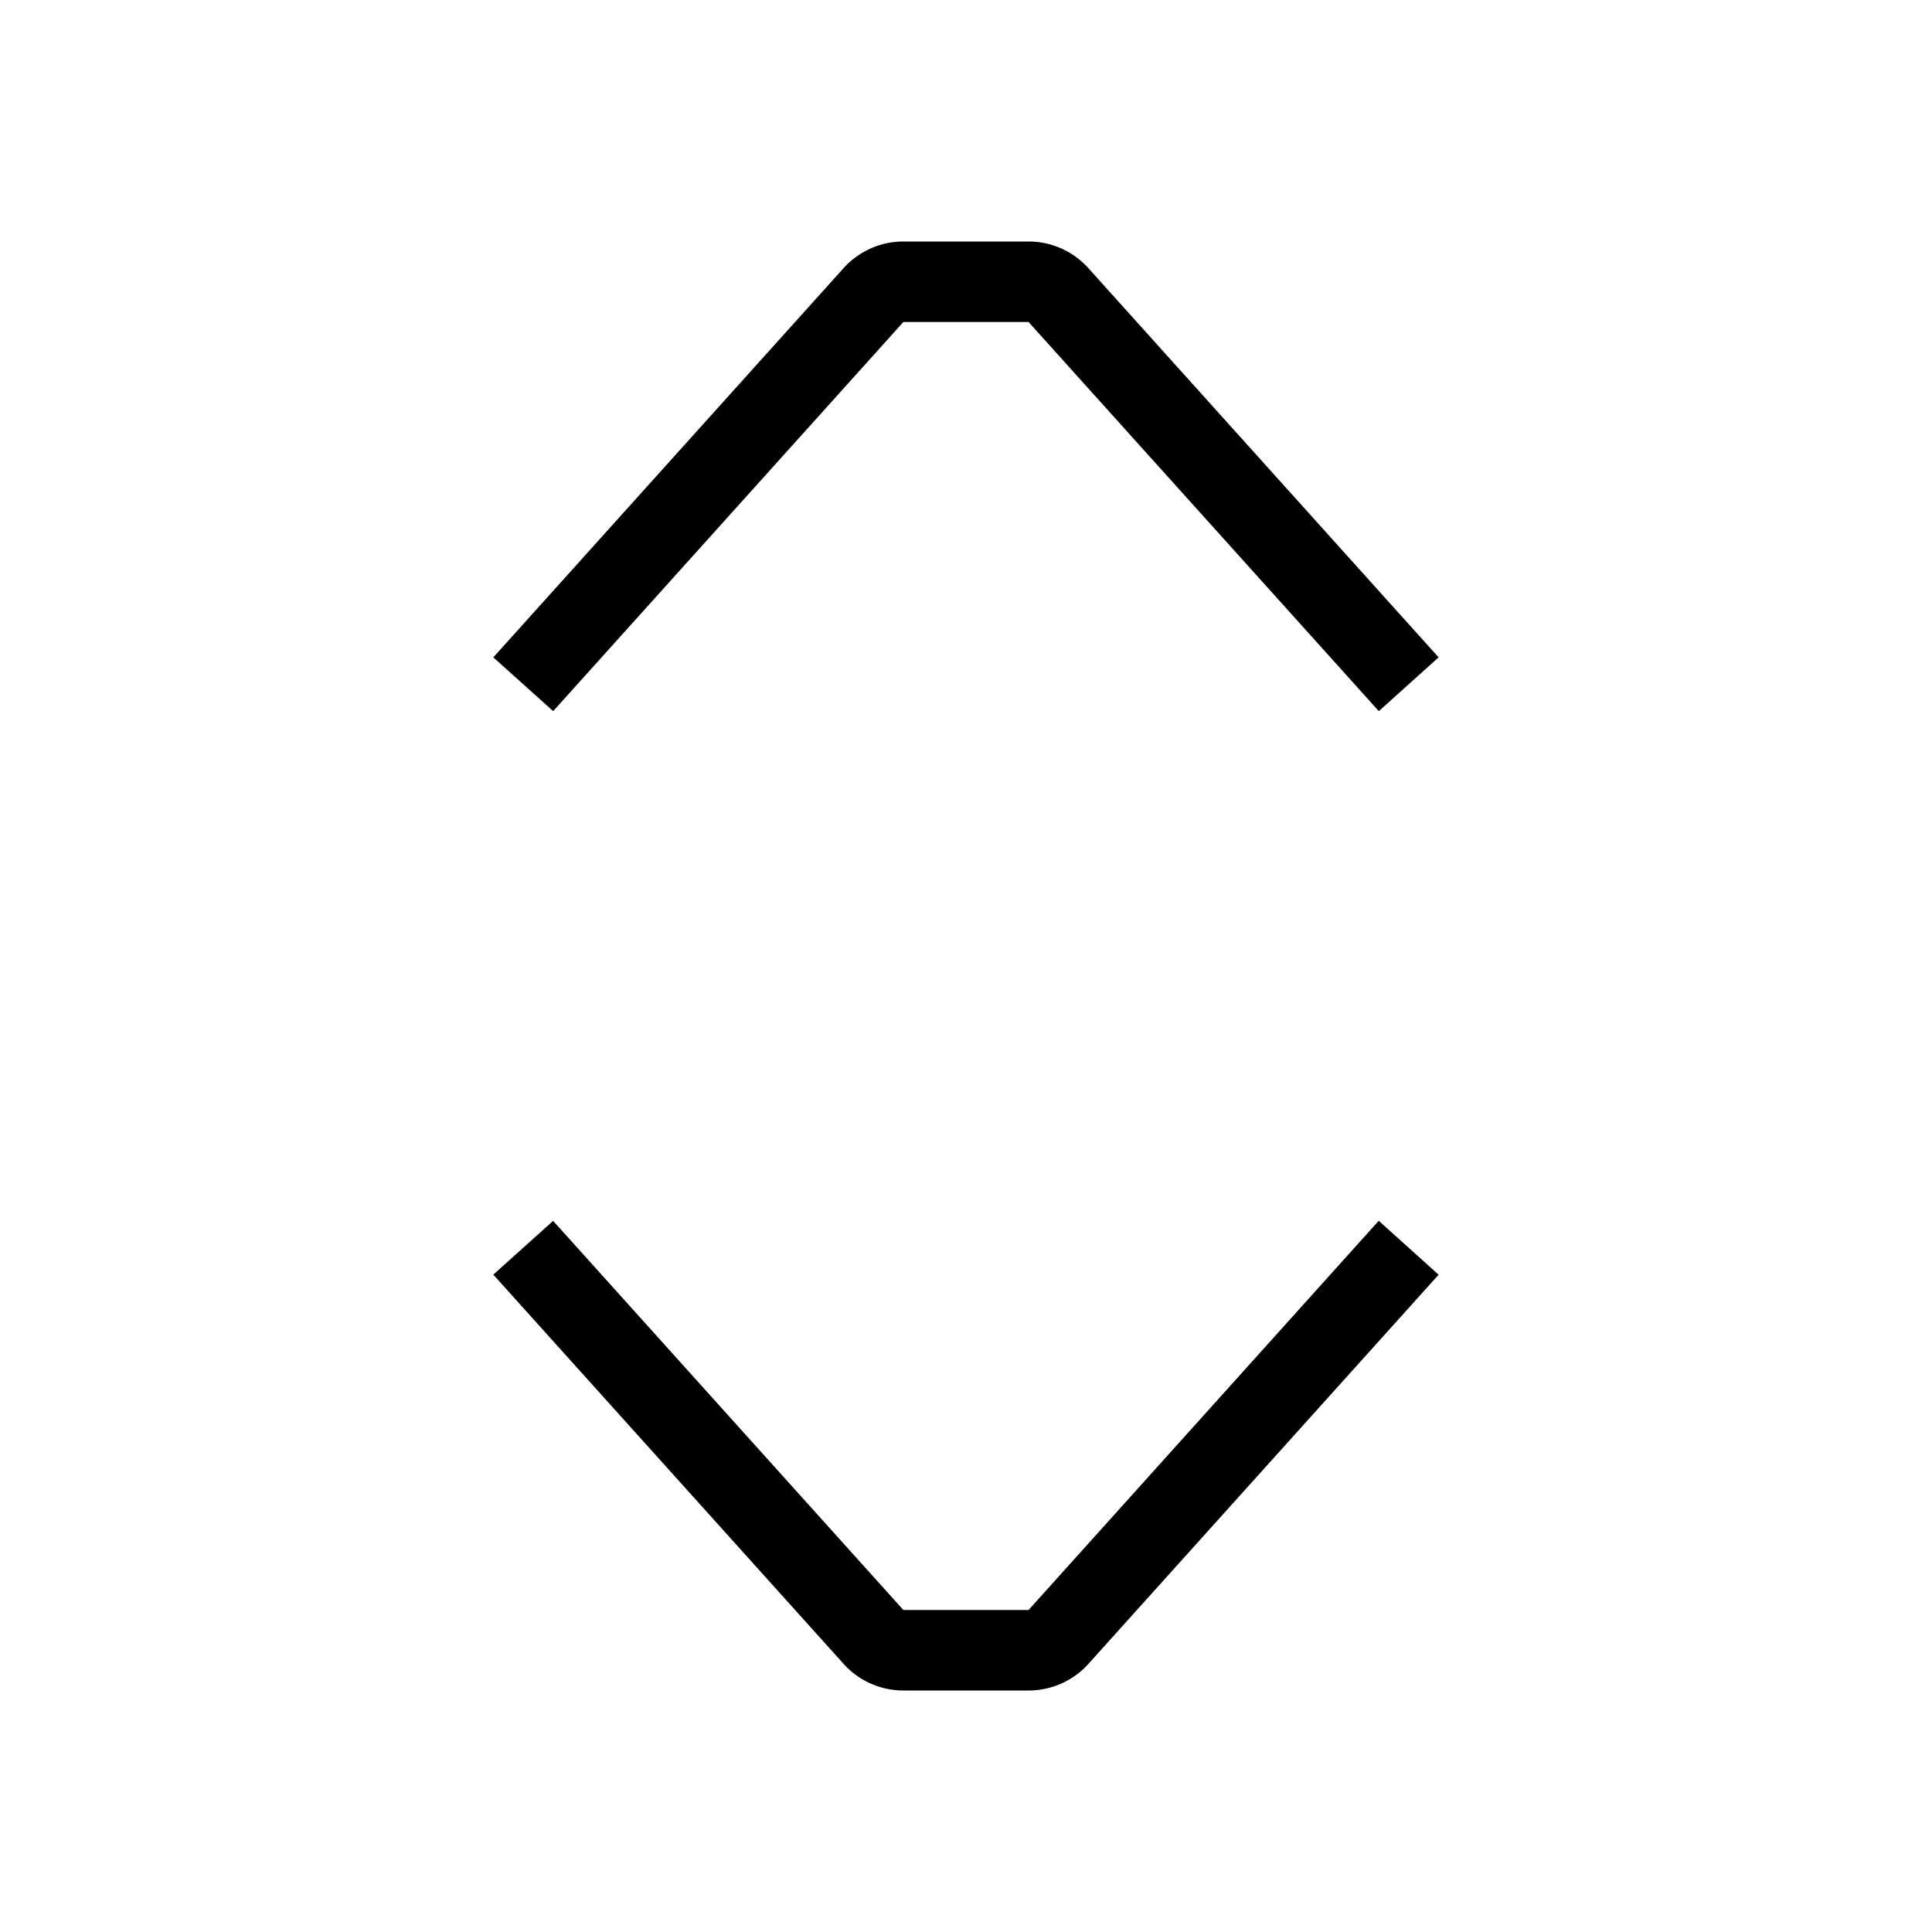 <svg xmlns="http://www.w3.org/2000/svg" width="24" height="24" viewBox="0 0 24 24"><path d="M10.479 3.331A1 1 0 0 1 11.222 3h1.555a1 1 0 0 1 .743.331l4.351 4.835-.743.668L12.777 4h-1.555l-4.35 4.834-.744-.668 4.351-4.835zM6.871 15.166L11.222 20h1.555l4.35-4.835.744.67-4.35 4.834a1 1 0 0 1-.744.331h-1.555a1 1 0 0 1-.743-.331l-4.351-4.835.743-.668z"/></svg>